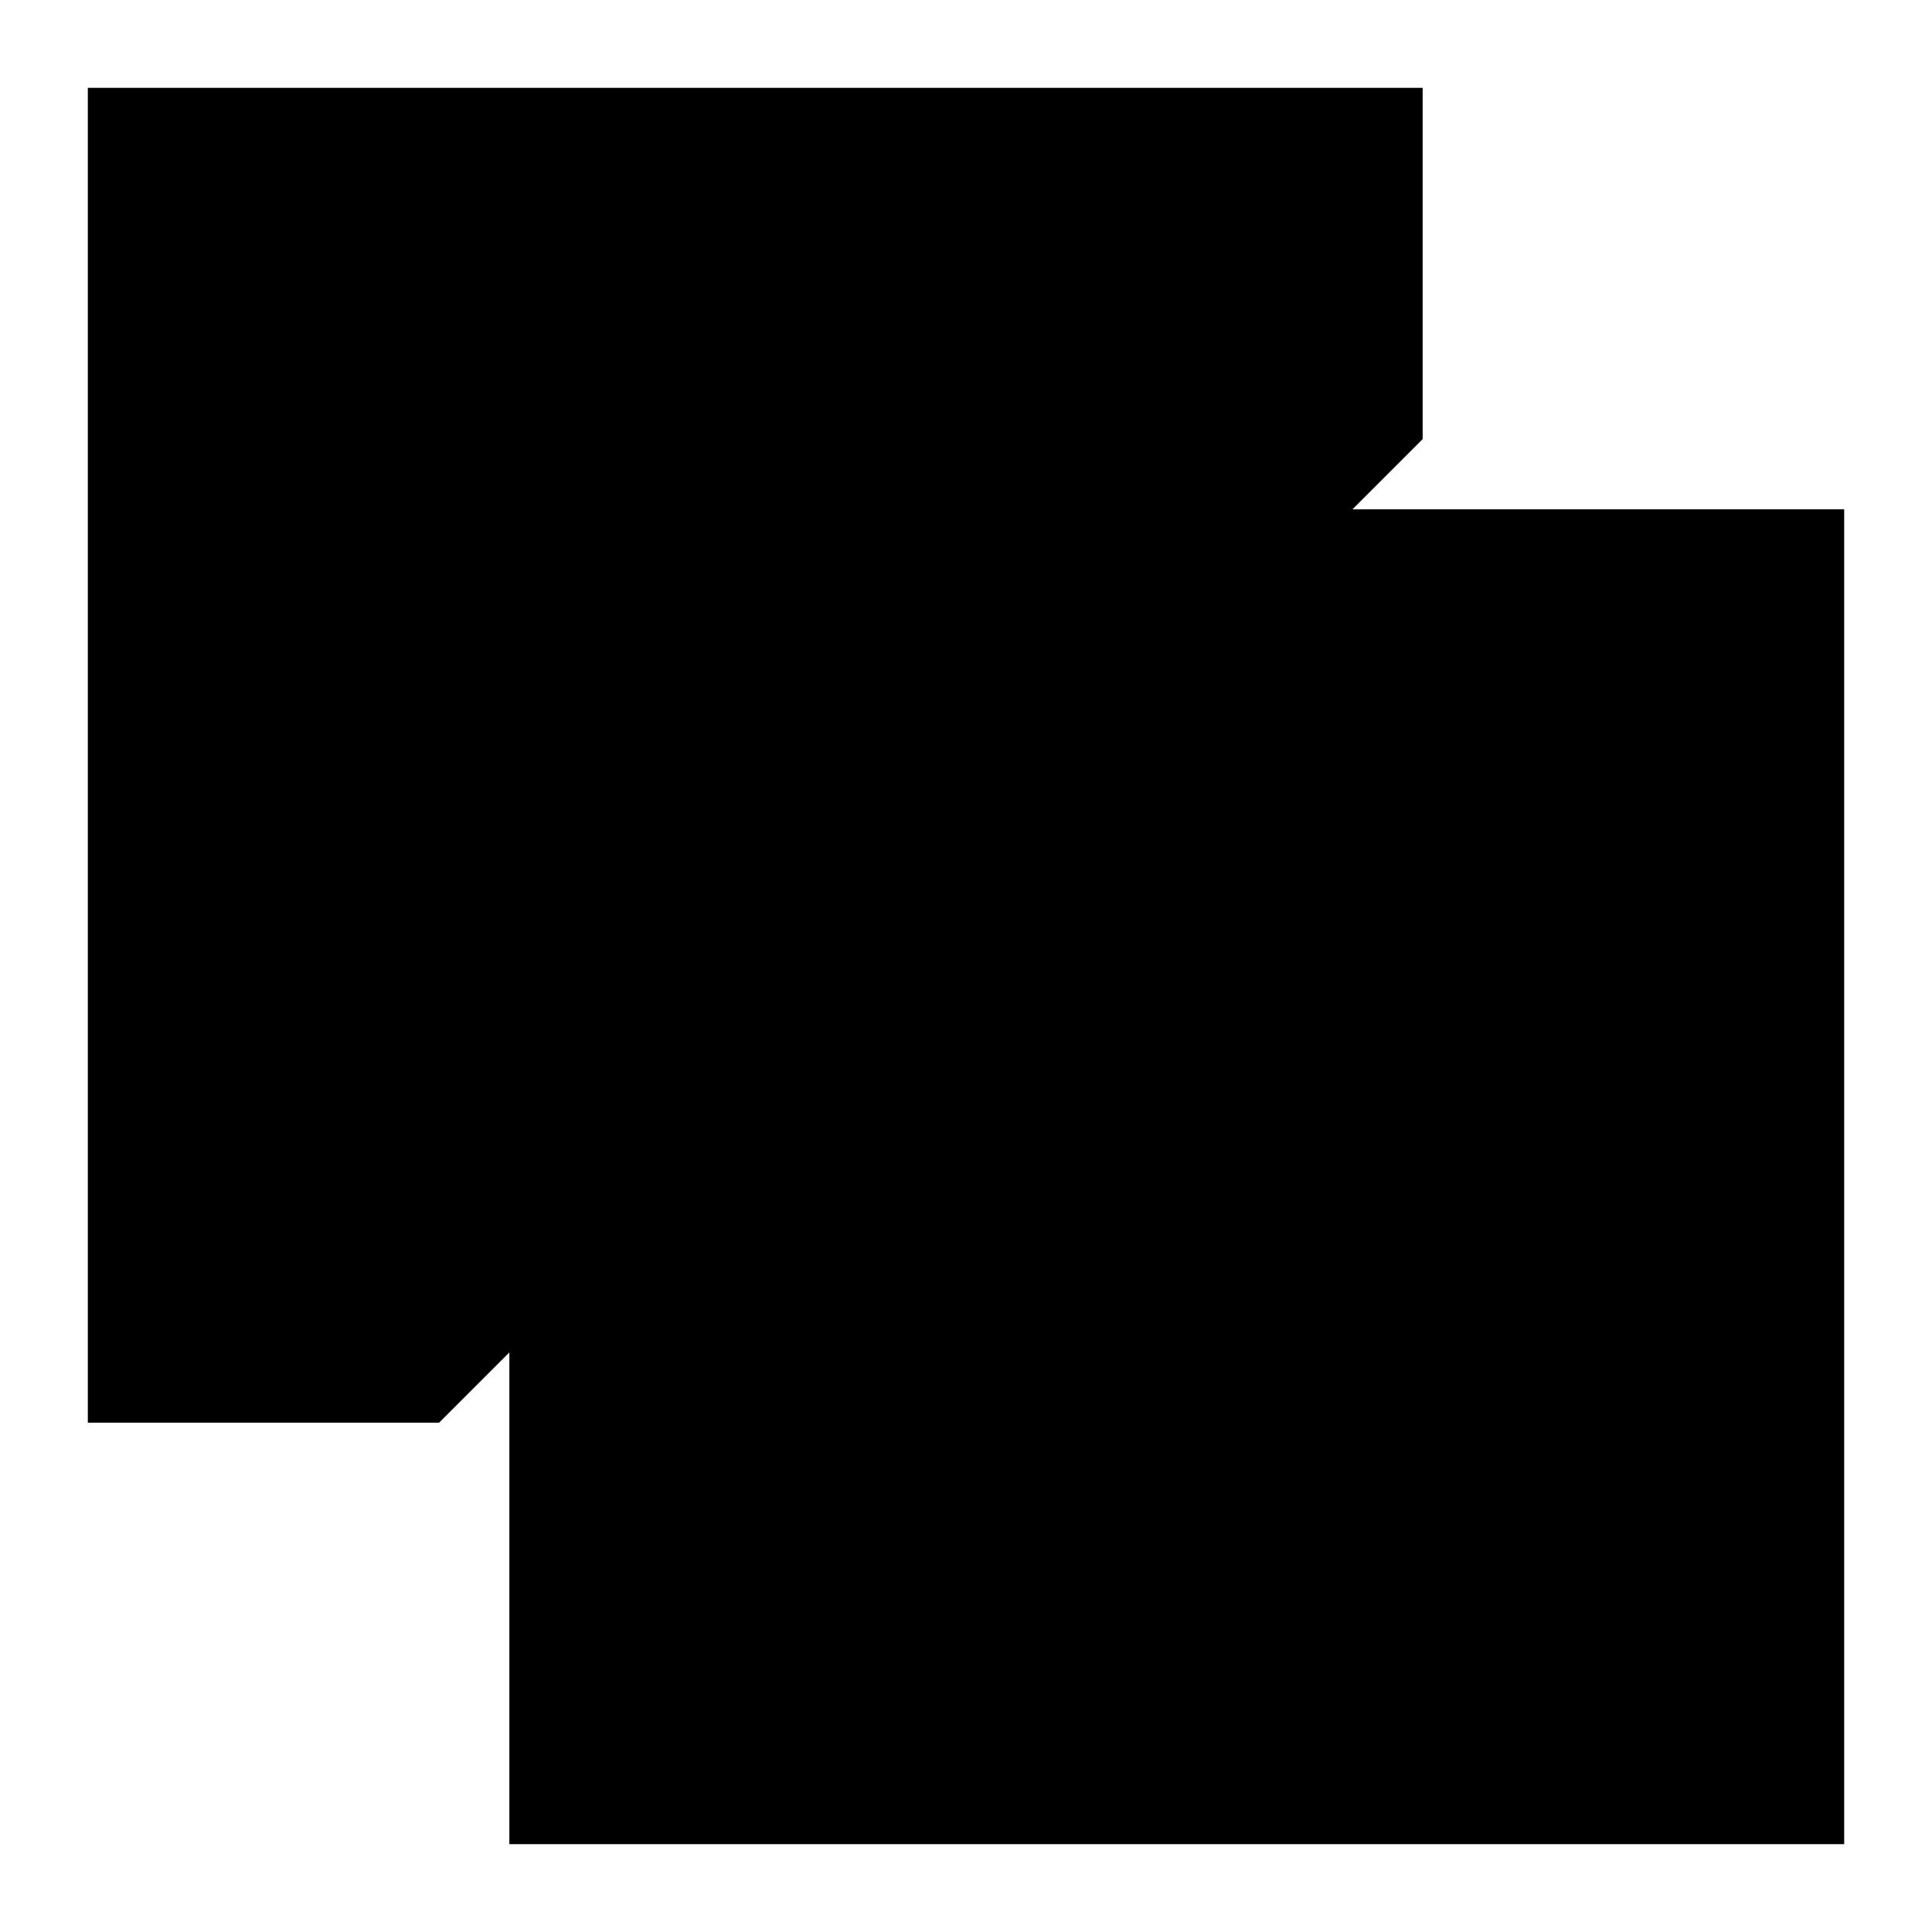 <svg width="22" height="22" viewBox="0 0 22 22" xmlns="http://www.w3.org/2000/svg">
<path d="M16.2 5V1H1V16.2H5L16.2 5ZM5.8 5.8V21H21V5.8H5.8Z" stroke-width="1.5" stroke-linecap="round" stroke-linejoin="round"/>
</svg>
